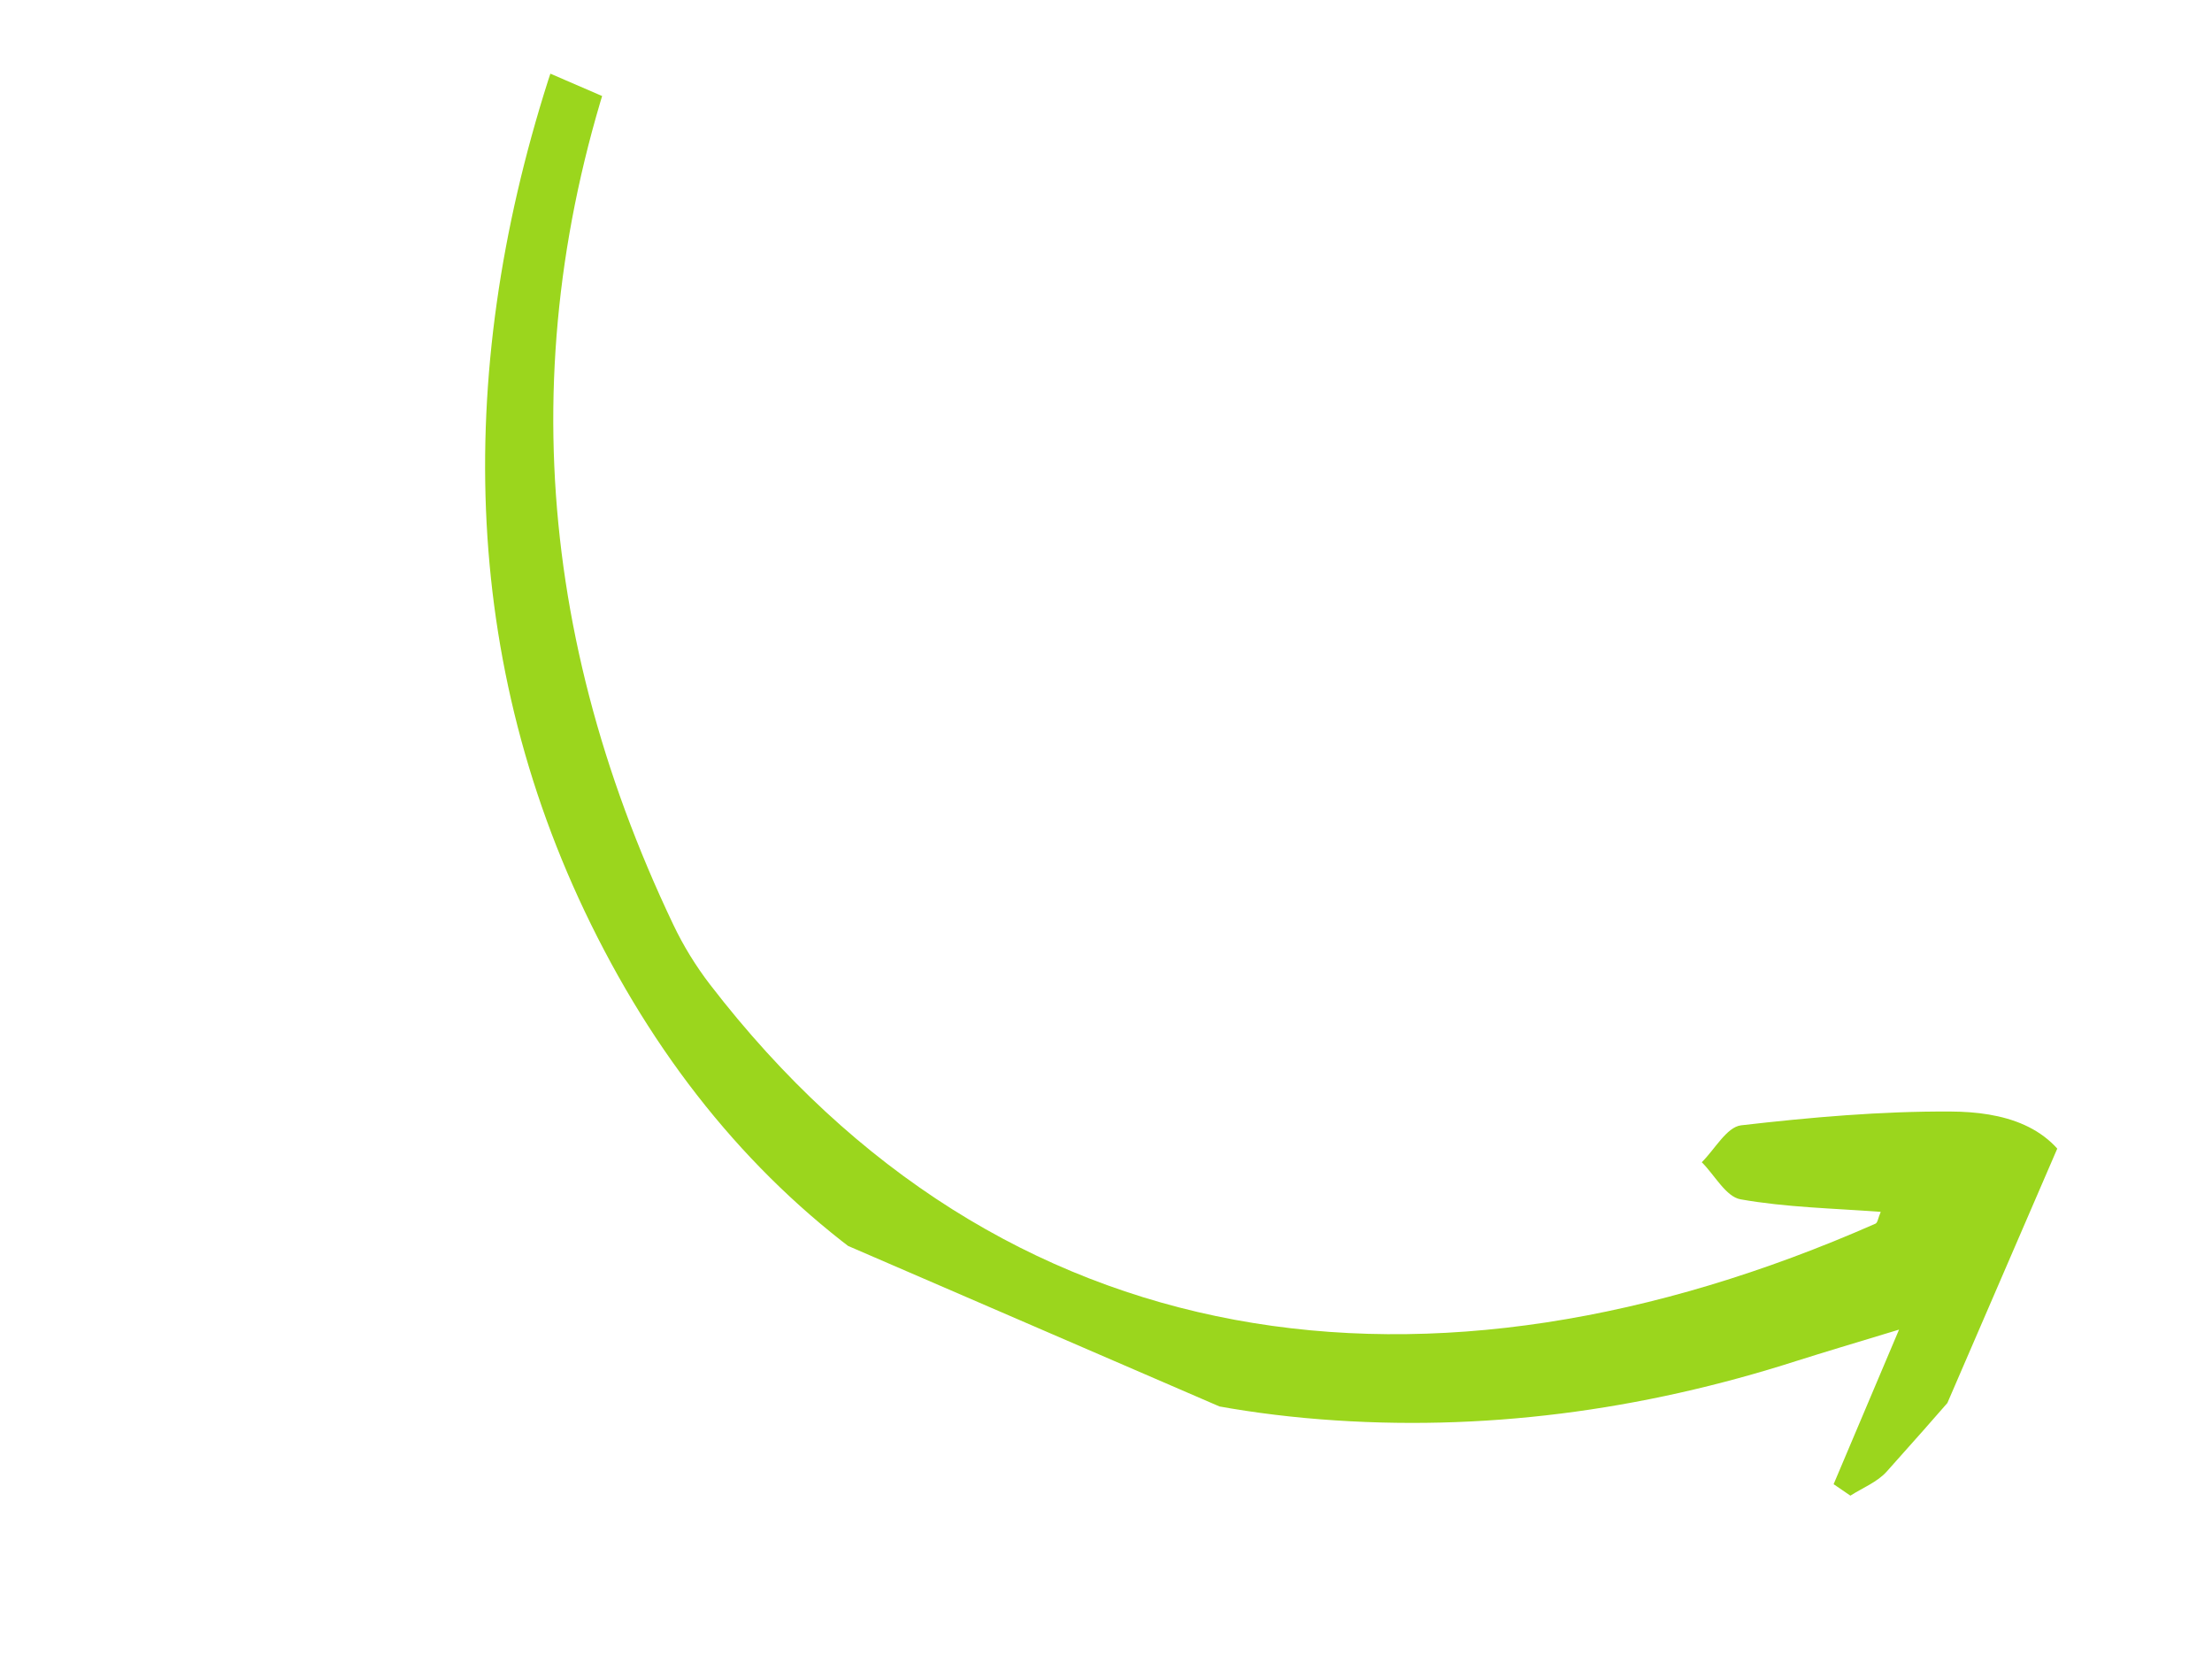 <svg width="139" height="105" viewBox="0 0 139 105" fill="none" xmlns="http://www.w3.org/2000/svg">
<g clip-path="url(#clip0_15_1693)">
<path d="M42.908 -8.53C41.435 -6.859 39.69 -5.364 38.554 -3.487C36.938 -0.8 35.41 2.057 34.453 5.026C28.502 23.682 28.905 42.472 37.962 59.687C47.194 77.261 62.65 87.567 82.956 89.16C93.123 89.962 103.134 88.624 112.886 85.496C114.648 84.939 116.419 84.41 119.334 83.527C117.709 87.374 116.466 90.306 115.223 93.237C115.577 93.48 115.932 93.723 116.277 93.957C117.054 93.461 117.975 93.1 118.562 92.441C121.649 89.002 124.683 85.505 127.69 81.979C129.608 79.71 131.671 77.268 130.444 74.083C129.113 70.653 125.797 69.844 122.595 69.827C118.196 69.8 113.775 70.19 109.406 70.693C108.502 70.804 107.752 72.21 106.938 73.011C107.748 73.816 108.457 75.184 109.38 75.343C112.251 75.851 115.201 75.906 118.183 76.13C118.023 76.496 117.994 76.811 117.853 76.871C89.823 89.209 62.933 85.645 44.615 61.846C43.723 60.685 42.937 59.407 42.31 58.088C33.236 39.053 32.23 19.659 39.94 -0.037C40.96 -2.651 42.74 -4.971 44.164 -7.442C43.749 -7.808 43.324 -8.183 42.899 -8.54L42.908 -8.53Z" fill="#9BD61D"/>
</g>
<defs>
<clipPath id="clip0_15_1693">
<rect width="125" height="60" fill="white" transform="translate(23.877) scale(1.003) rotate(23.37)"/>
</clipPath>
</defs>
</svg>
